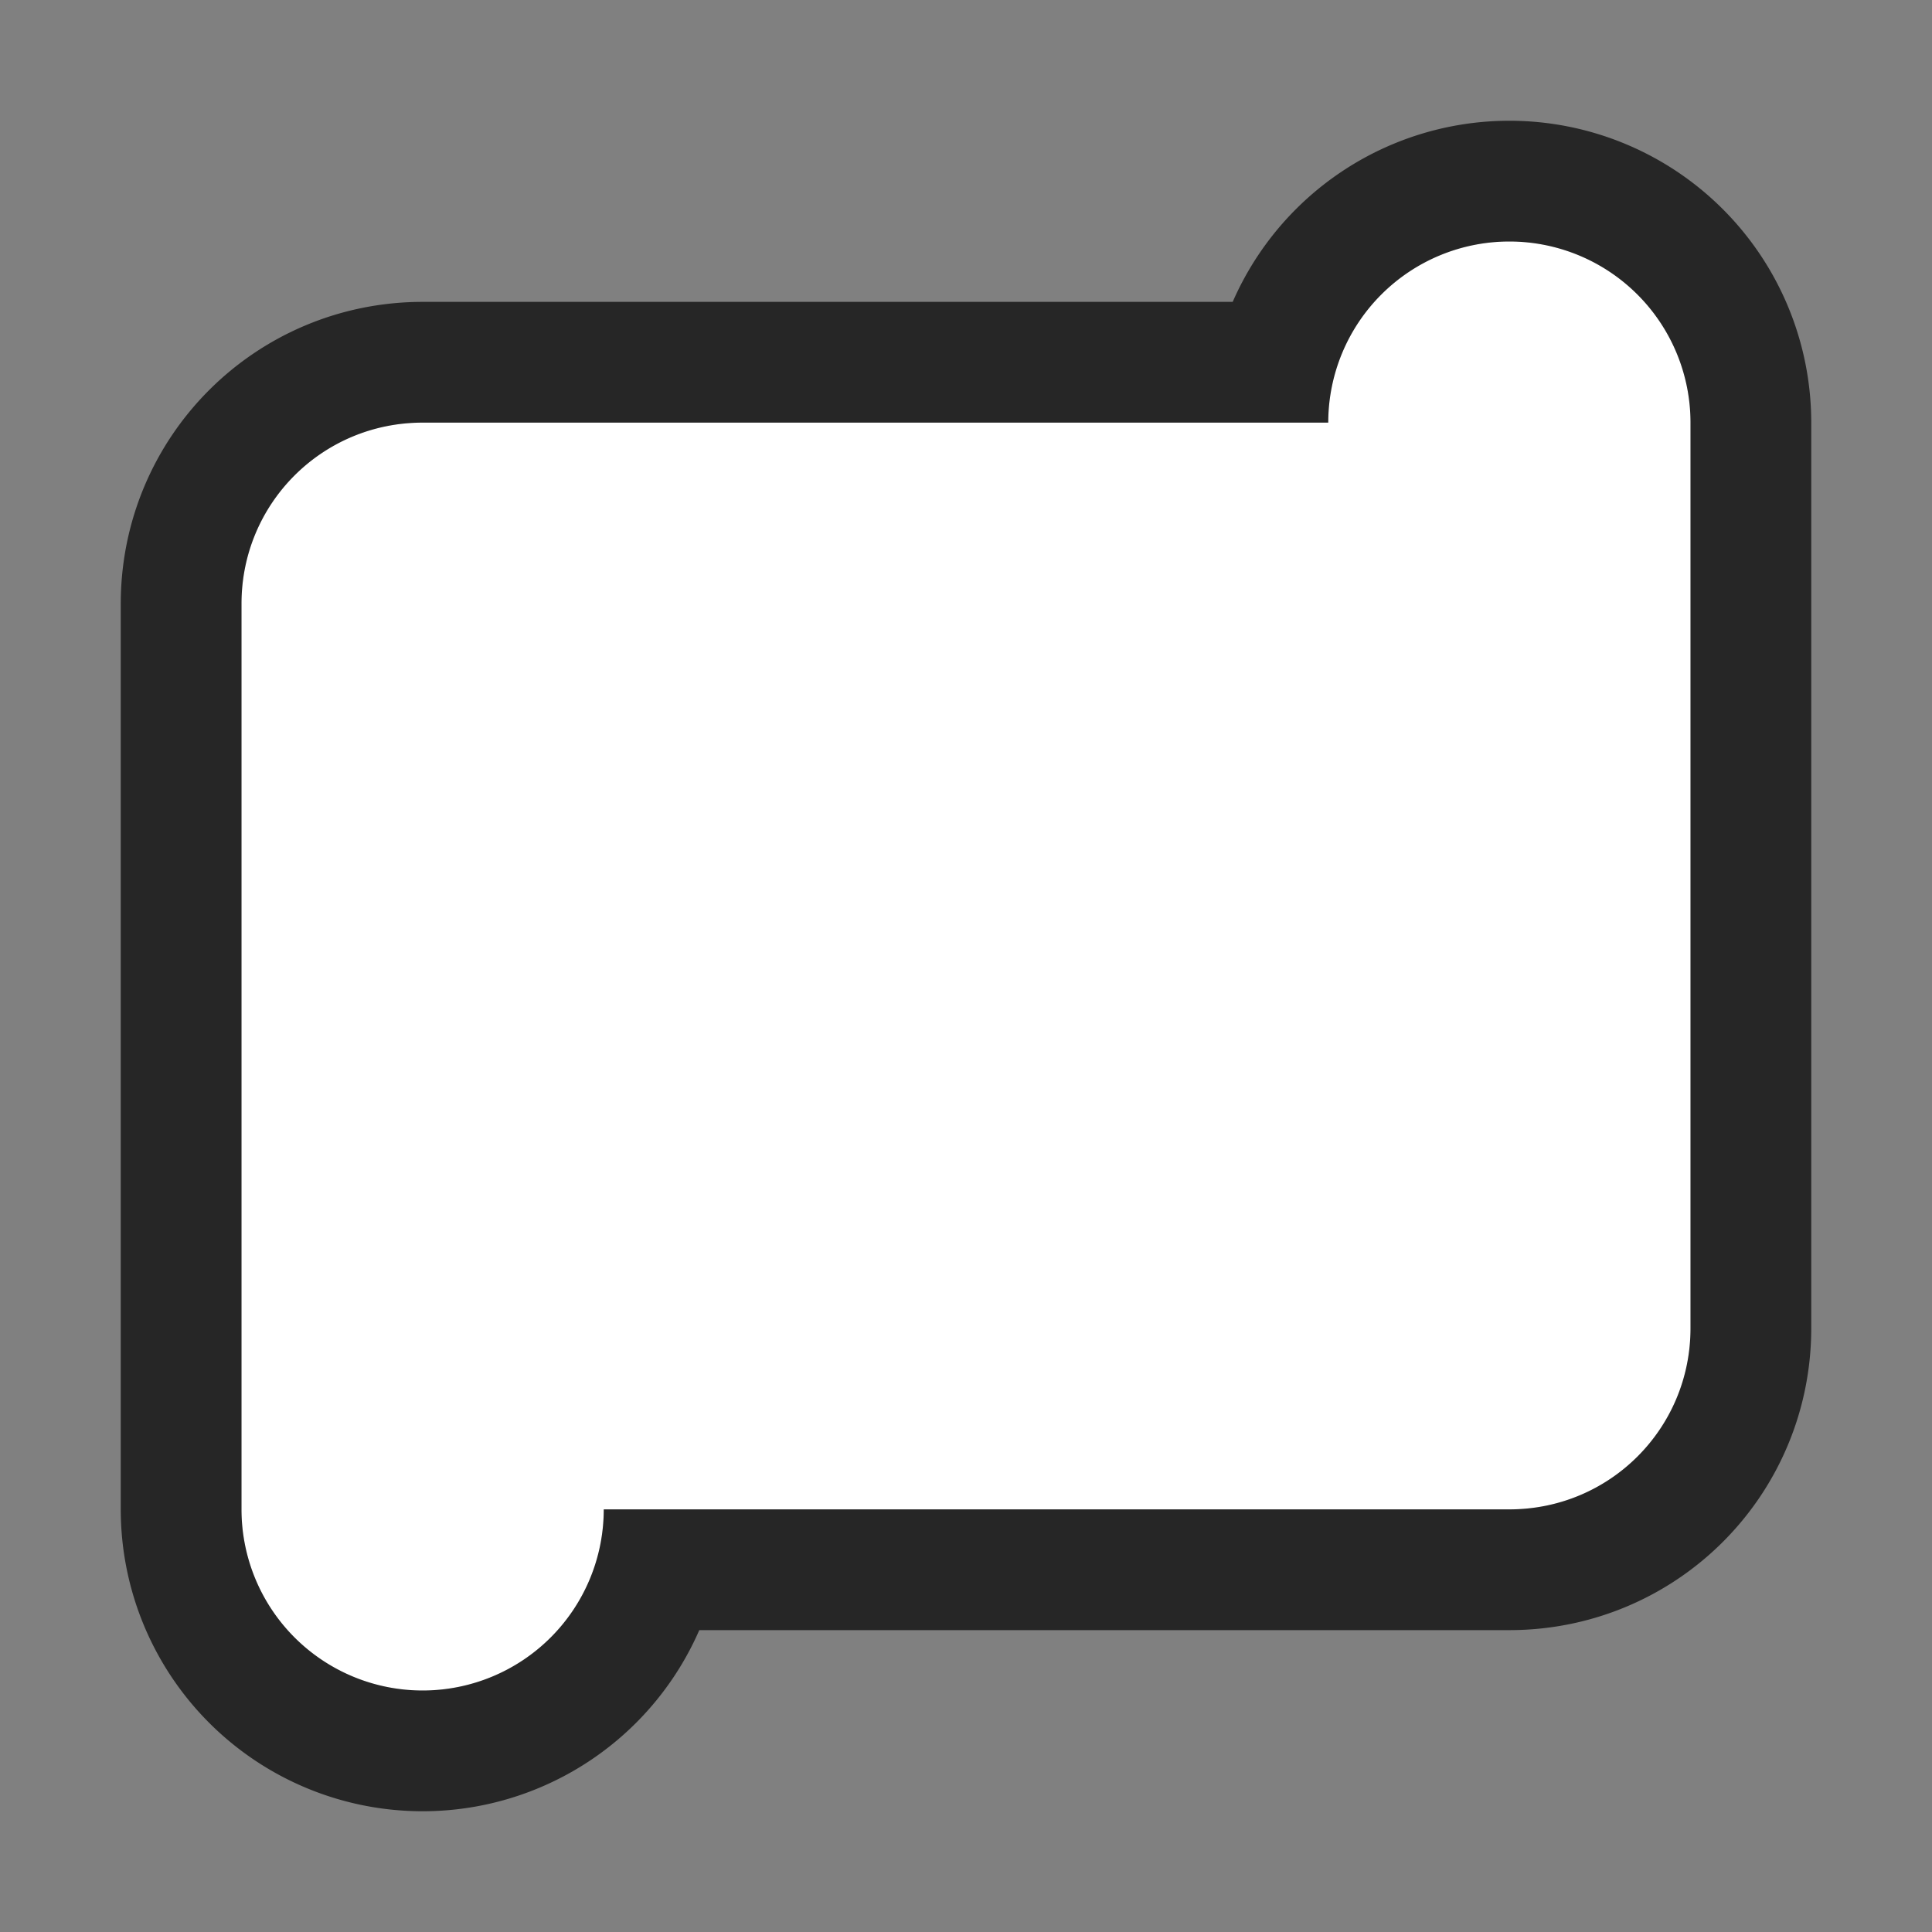 <svg xmlns="http://www.w3.org/2000/svg" viewBox="0 0 16 16"><rect x="0" y="0" width="16" height="16" fill="#808080" stroke="none"/>/&gt;<path d="M12.5 2A1.5 1.5 0 0011 3.5H3.5C2.669 3.5 2 4.169 2 5v7.5a1.5 1.5 0 103 0h7.5c.831 0 1.5-.669 1.5-1.5V3.5A1.5 1.5 0 0012.5 2z" stroke="#000" opacity=".7" stroke-width="2" stroke-linejoin="round"/><path d="M12.5 2A1.5 1.5 0 0011 3.5H3.5C2.669 3.5 2 4.169 2 5v7.5a1.5 1.5 0 103 0h7.5c.831 0 1.5-.669 1.5-1.5V3.5A1.5 1.5 0 0012.5 2z" fill="#fff"/></svg>